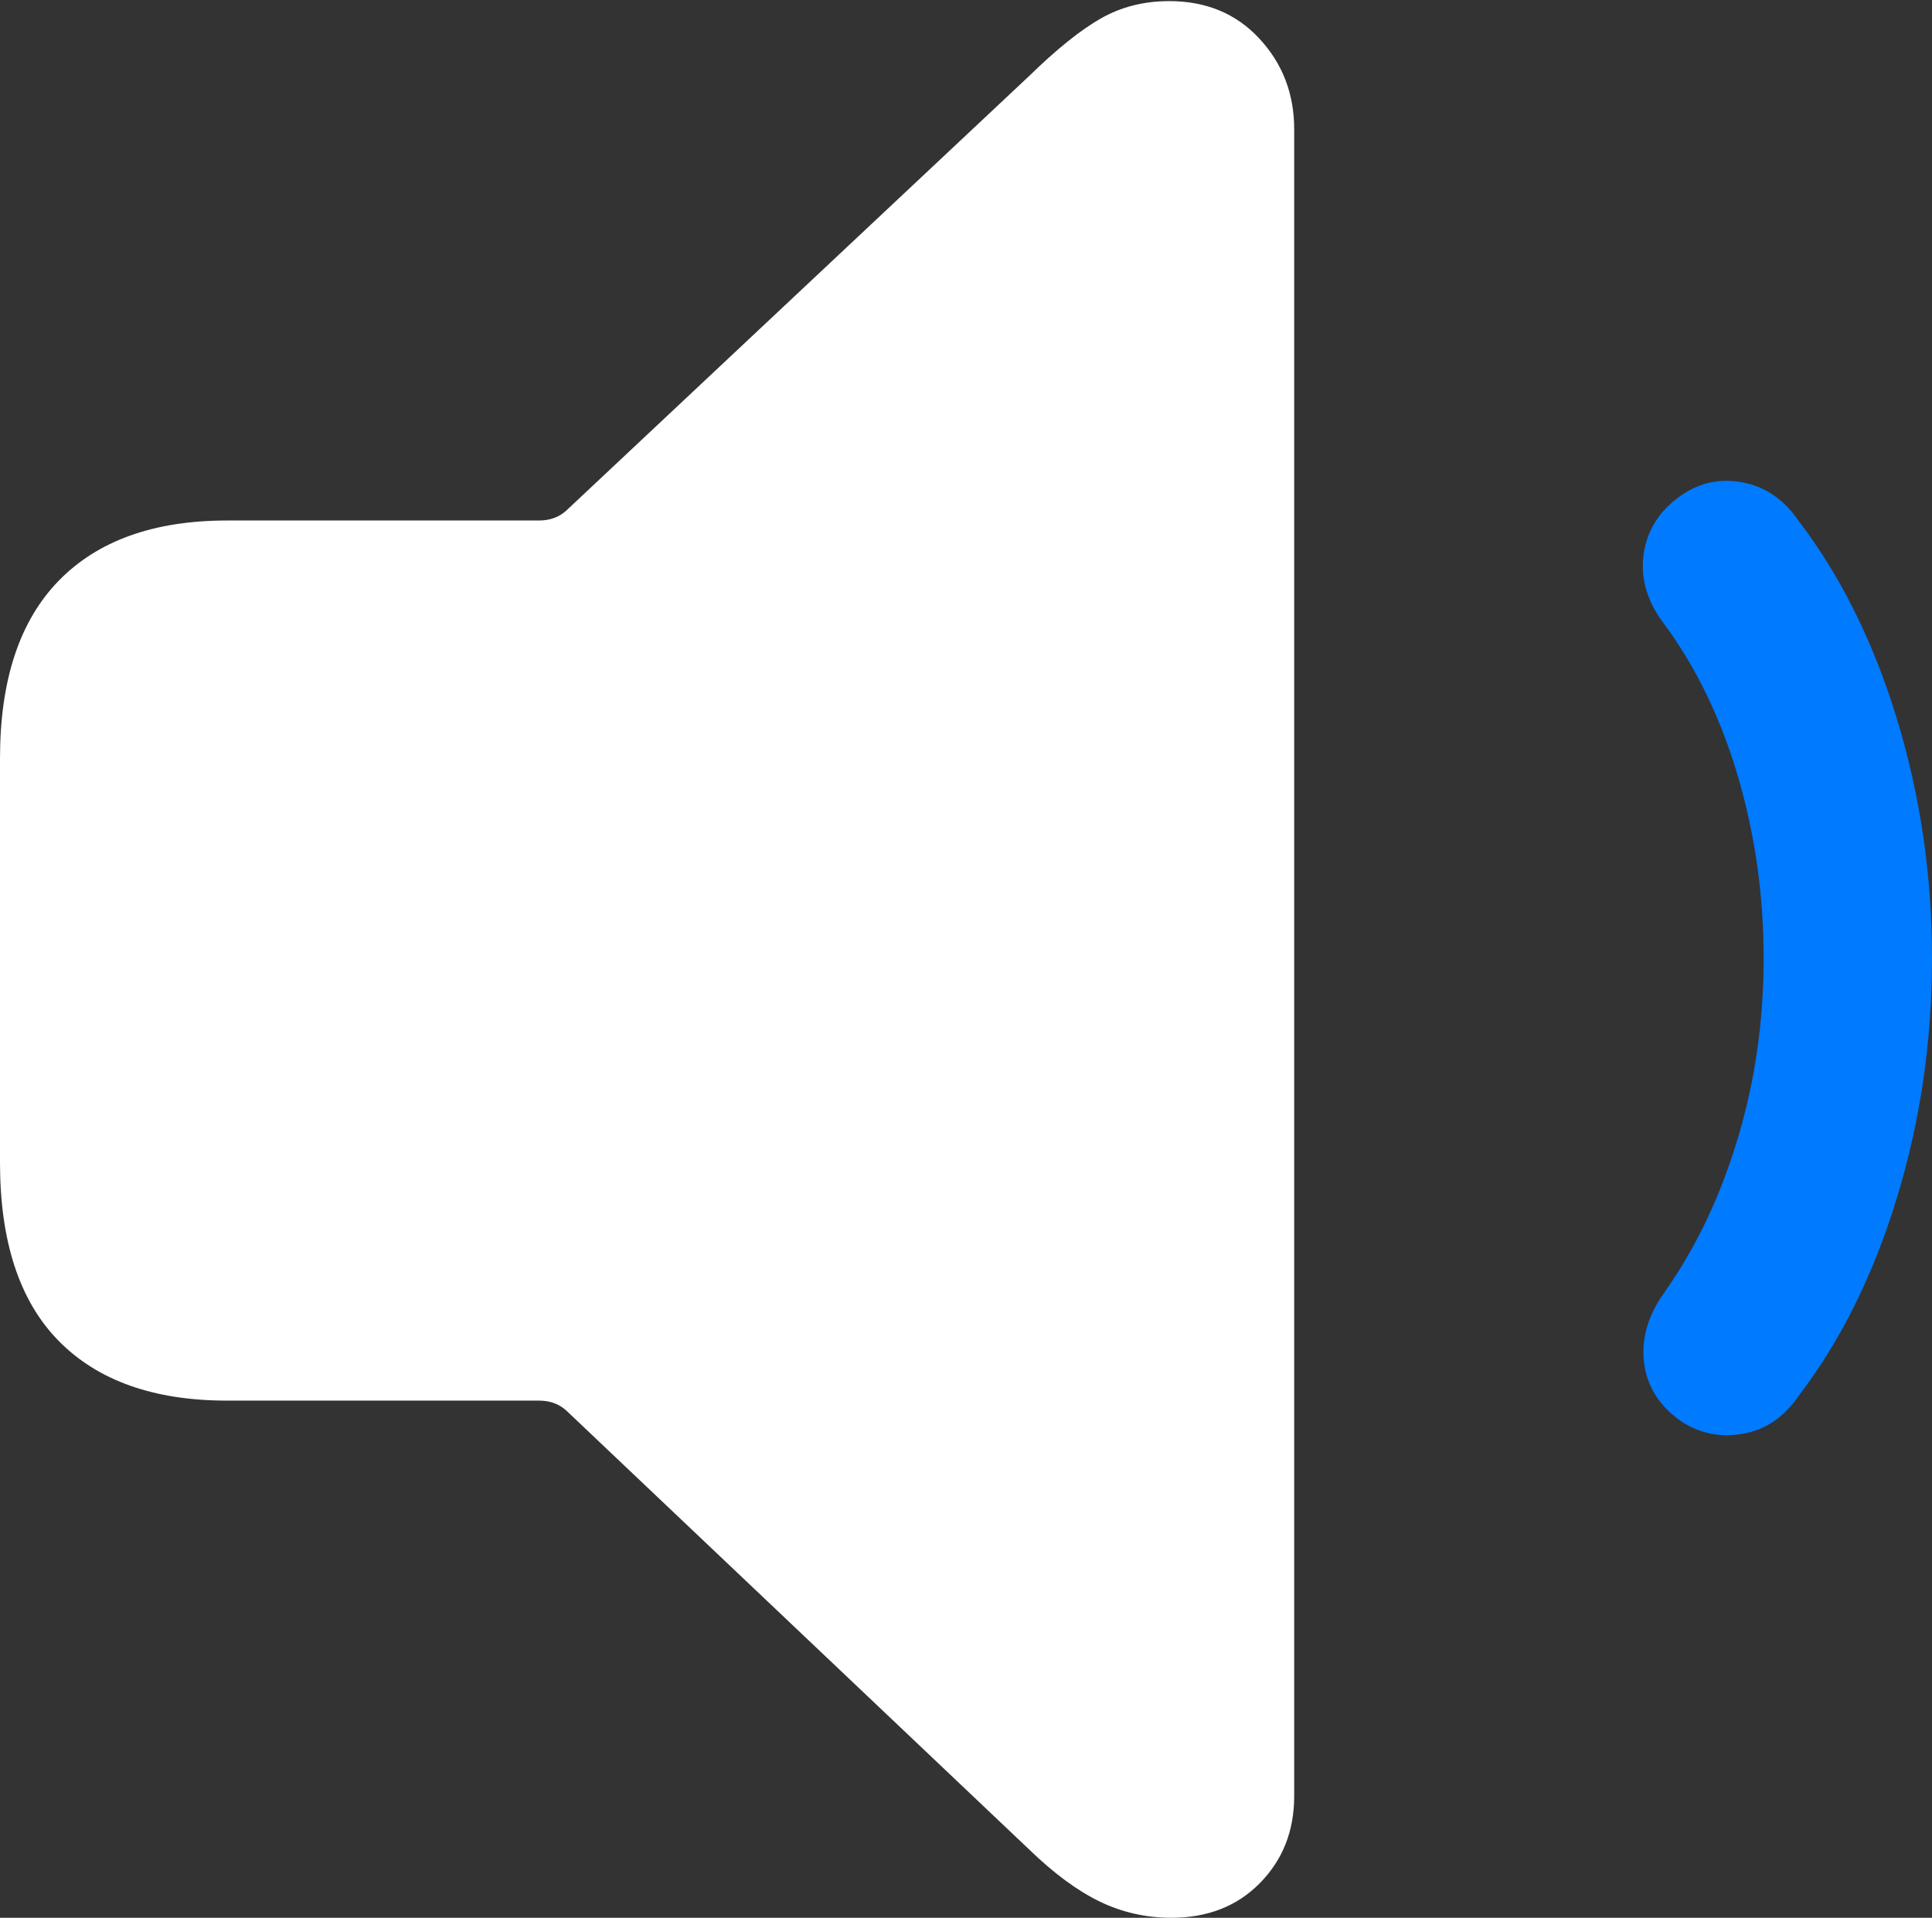 <?xml version="1.0" encoding="UTF-8"?>
<!--Generator: Apple Native CoreSVG 175.5-->
<!DOCTYPE svg
PUBLIC "-//W3C//DTD SVG 1.1//EN"
       "http://www.w3.org/Graphics/SVG/1.1/DTD/svg11.dtd">
<svg version="1.1" xmlns="http://www.w3.org/2000/svg" xmlns:xlink="http://www.w3.org/1999/xlink" width="17.363" height="17.236">
 <rect width="100%" height="100%" fill="#333333" stroke="none"/>
 <g>
  <rect height="17.236" opacity="0" width="17.363" x="0" y="0"/>
  <path d="M10.527 17.236Q11.016 17.236 11.323 16.924Q11.631 16.611 11.631 16.143L11.631 1.162Q11.631 0.684 11.318 0.347Q11.006 0.01 10.508 0.01Q10.166 0.01 9.893 0.166Q9.619 0.322 9.248 0.684L5.088 4.59Q4.99 4.678 4.844 4.678L2.041 4.678Q1.055 4.678 0.527 5.22Q0 5.762 0 6.816L0 10.449Q0 11.514 0.527 12.051Q1.055 12.588 2.041 12.588L4.844 12.588Q4.99 12.588 5.088 12.676L9.248 16.621Q9.58 16.943 9.883 17.09Q10.185 17.236 10.527 17.236Z" fill="#ffffff"/>
  <path d="M15.107 12.773Q15.361 12.94 15.664 12.886Q15.967 12.832 16.162 12.549Q16.729 11.807 17.046 10.771Q17.363 9.736 17.363 8.613Q17.363 7.49 17.046 6.455Q16.729 5.42 16.162 4.678Q15.967 4.395 15.664 4.336Q15.361 4.277 15.107 4.453Q14.815 4.658 14.771 4.985Q14.727 5.312 14.961 5.615Q15.391 6.201 15.62 6.982Q15.85 7.764 15.85 8.613Q15.85 9.463 15.615 10.239Q15.381 11.016 14.961 11.611Q14.736 11.924 14.775 12.246Q14.815 12.568 15.107 12.773Z" fill="#007aff"/>
 </g>
</svg>
